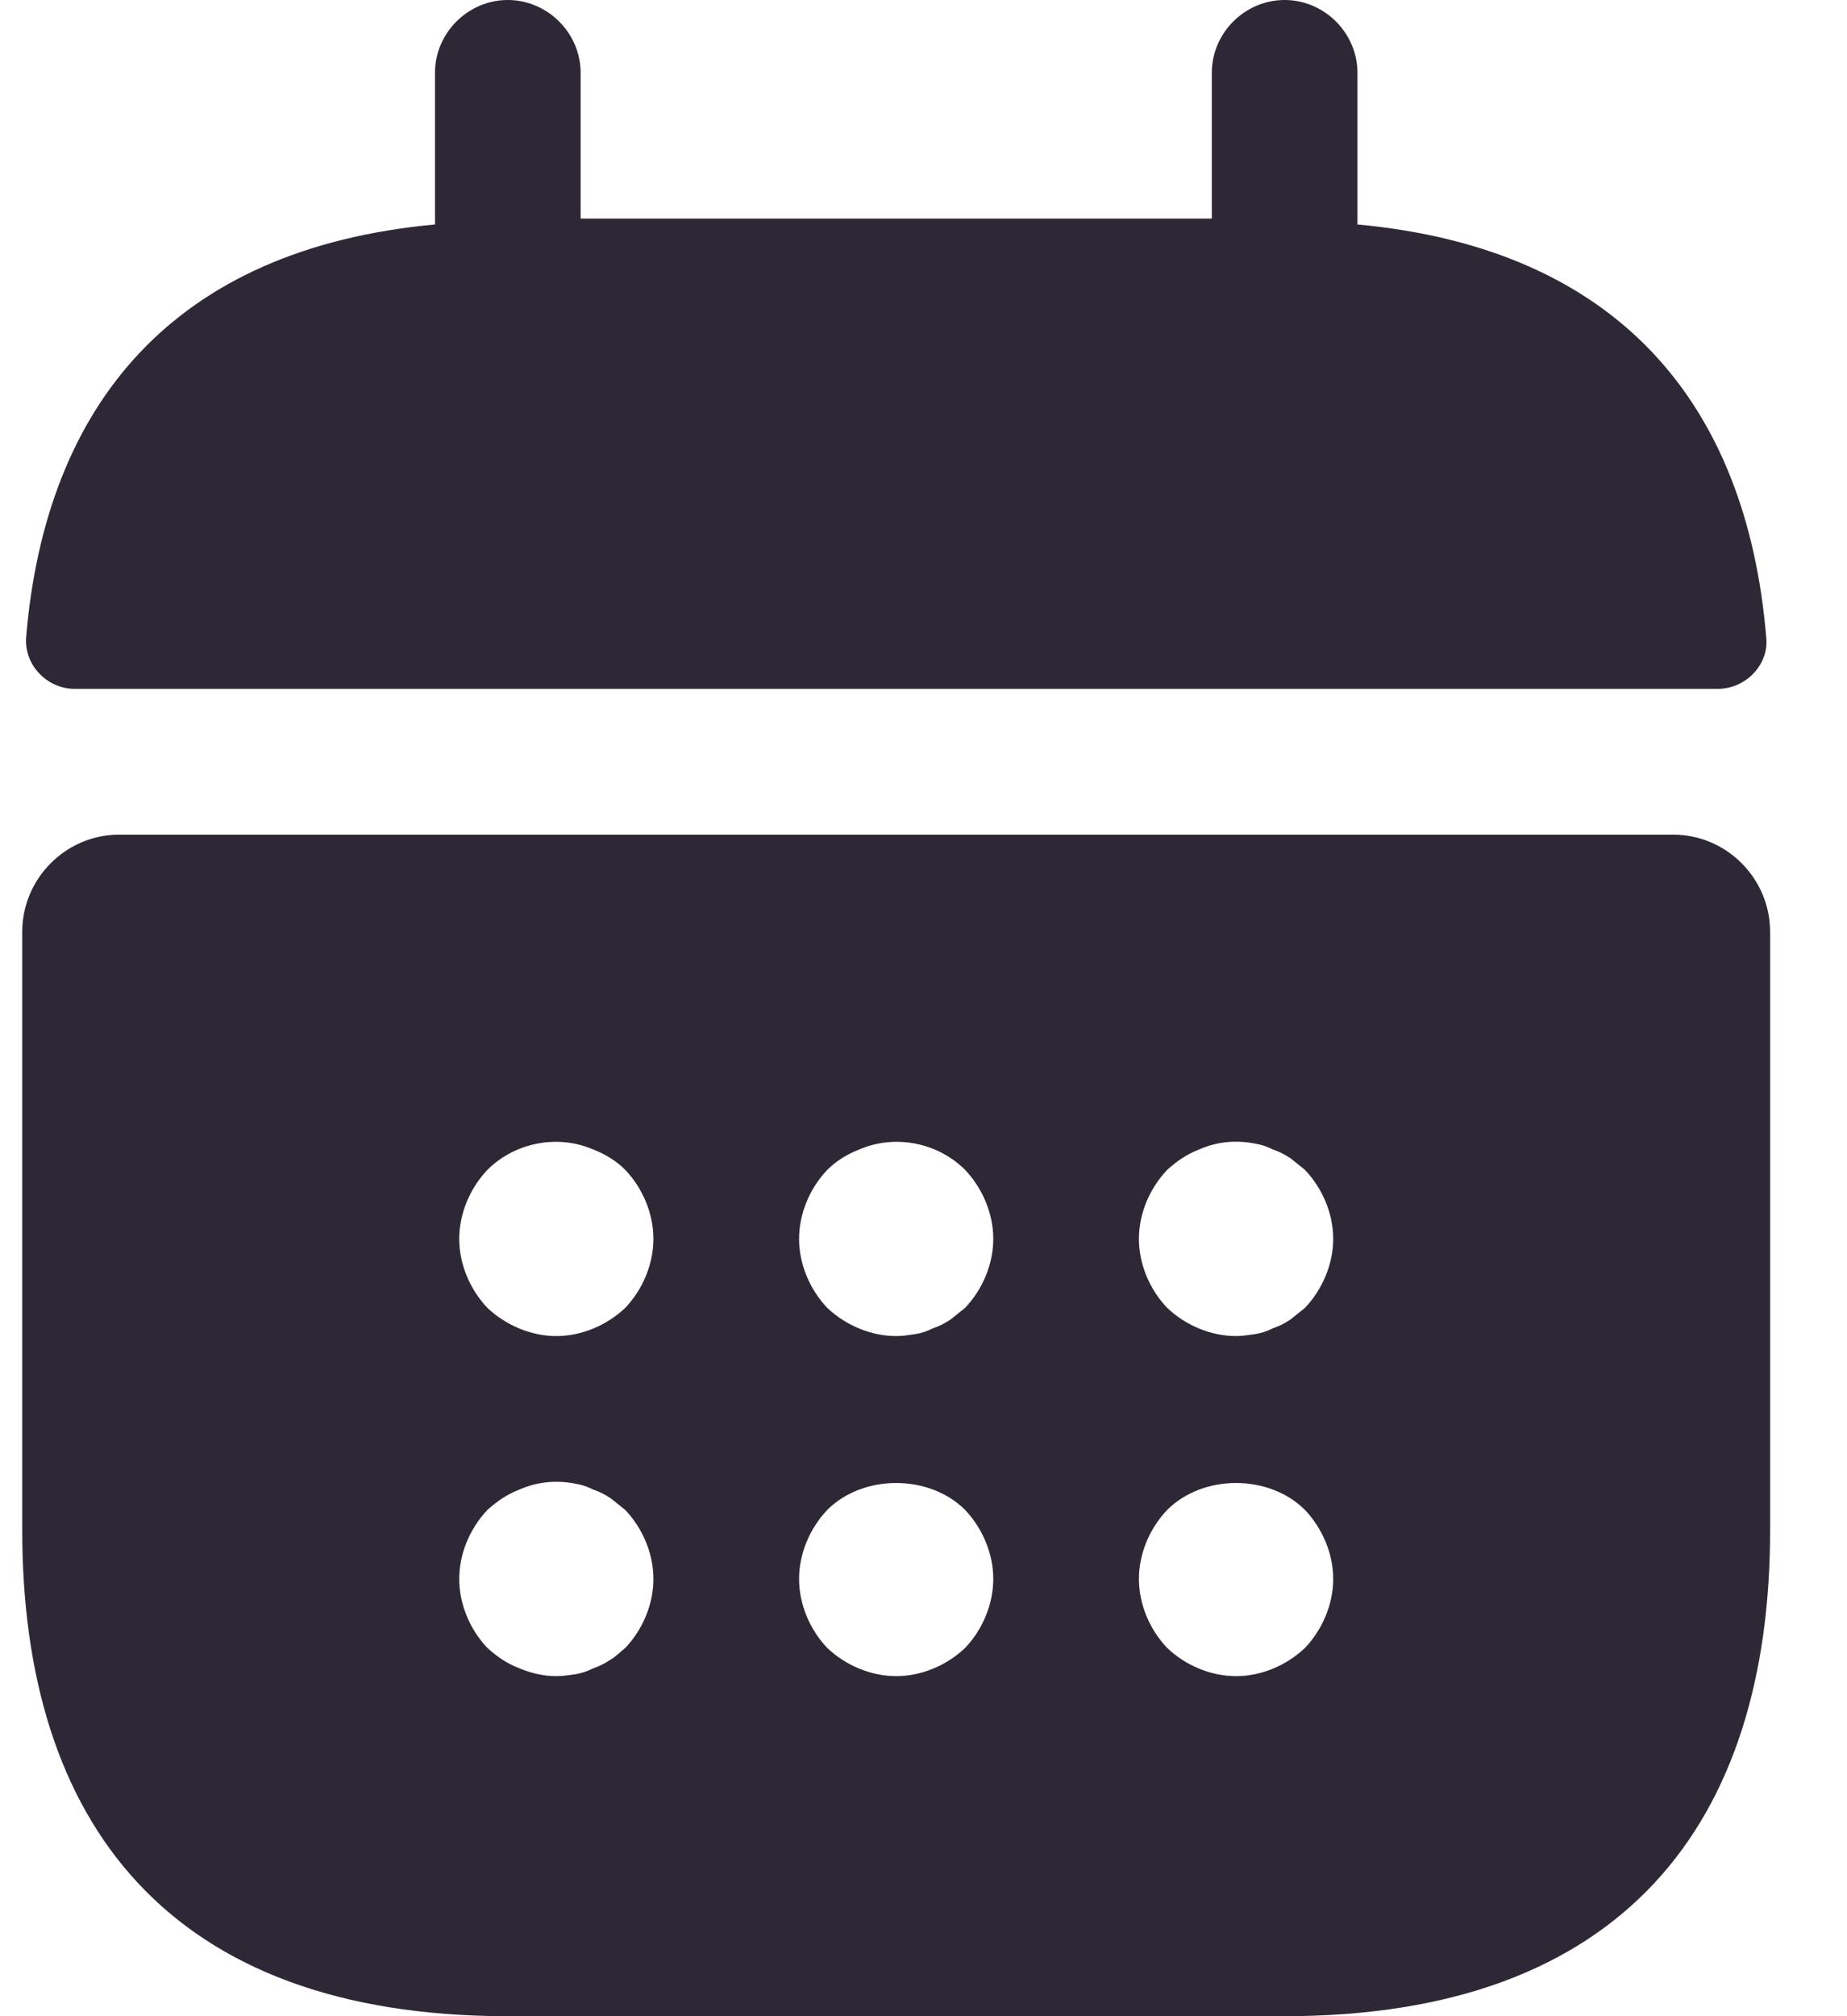 <svg width="22" height="24" viewBox="0 0 22 24" fill="none" xmlns="http://www.w3.org/2000/svg">
<path d="M16.169 2.672V0.867C16.169 0.393 15.775 0 15.301 0C14.827 0 14.434 0.393 14.434 0.867V2.602H6.916V0.867C6.916 0.393 6.522 0 6.048 0C5.574 0 5.181 0.393 5.181 0.867V2.672C2.058 2.961 0.543 4.823 0.311 7.587C0.288 7.923 0.566 8.2 0.89 8.2H20.46C20.795 8.2 21.073 7.911 21.038 7.587C20.807 4.823 19.291 2.961 16.169 2.672Z" fill="#2E2836"/>
<path d="M19.928 9.935H1.422C0.785 9.935 0.265 10.456 0.265 11.092V18.217C0.265 21.687 2 24 6.048 24H15.301C19.349 24 21.084 21.687 21.084 18.217V11.092C21.084 10.456 20.564 9.935 19.928 9.935ZM7.448 19.616C7.39 19.663 7.332 19.721 7.274 19.755C7.205 19.801 7.135 19.836 7.066 19.859C6.997 19.894 6.927 19.917 6.858 19.929C6.777 19.94 6.707 19.952 6.626 19.952C6.476 19.952 6.326 19.917 6.187 19.859C6.037 19.801 5.921 19.721 5.805 19.616C5.597 19.397 5.47 19.096 5.47 18.795C5.47 18.494 5.597 18.194 5.805 17.974C5.921 17.87 6.037 17.789 6.187 17.731C6.395 17.639 6.626 17.615 6.858 17.662C6.927 17.673 6.997 17.696 7.066 17.731C7.135 17.754 7.205 17.789 7.274 17.835C7.332 17.881 7.39 17.928 7.448 17.974C7.656 18.194 7.783 18.494 7.783 18.795C7.783 19.096 7.656 19.397 7.448 19.616ZM7.448 15.568C7.228 15.776 6.927 15.904 6.626 15.904C6.326 15.904 6.025 15.776 5.805 15.568C5.597 15.348 5.47 15.048 5.47 14.747C5.47 14.446 5.597 14.146 5.805 13.926C6.129 13.602 6.638 13.498 7.066 13.683C7.216 13.741 7.344 13.822 7.448 13.926C7.656 14.146 7.783 14.446 7.783 14.747C7.783 15.048 7.656 15.348 7.448 15.568ZM11.496 19.616C11.276 19.825 10.975 19.952 10.675 19.952C10.374 19.952 10.073 19.825 9.853 19.616C9.645 19.397 9.518 19.096 9.518 18.795C9.518 18.494 9.645 18.194 9.853 17.974C10.281 17.546 11.068 17.546 11.496 17.974C11.704 18.194 11.831 18.494 11.831 18.795C11.831 19.096 11.704 19.397 11.496 19.616ZM11.496 15.568C11.438 15.614 11.38 15.661 11.322 15.707C11.253 15.753 11.184 15.788 11.114 15.811C11.045 15.846 10.975 15.869 10.906 15.88C10.825 15.892 10.756 15.904 10.675 15.904C10.374 15.904 10.073 15.776 9.853 15.568C9.645 15.348 9.518 15.048 9.518 14.747C9.518 14.446 9.645 14.146 9.853 13.926C9.958 13.822 10.085 13.741 10.235 13.683C10.663 13.498 11.172 13.602 11.496 13.926C11.704 14.146 11.831 14.446 11.831 14.747C11.831 15.048 11.704 15.348 11.496 15.568ZM15.544 19.616C15.324 19.825 15.024 19.952 14.723 19.952C14.422 19.952 14.121 19.825 13.902 19.616C13.693 19.397 13.566 19.096 13.566 18.795C13.566 18.494 13.693 18.194 13.902 17.974C14.33 17.546 15.116 17.546 15.544 17.974C15.752 18.194 15.88 18.494 15.88 18.795C15.88 19.096 15.752 19.397 15.544 19.616ZM15.544 15.568C15.486 15.614 15.428 15.661 15.371 15.707C15.301 15.753 15.232 15.788 15.162 15.811C15.093 15.846 15.024 15.869 14.954 15.88C14.873 15.892 14.792 15.904 14.723 15.904C14.422 15.904 14.121 15.776 13.902 15.568C13.693 15.348 13.566 15.048 13.566 14.747C13.566 14.446 13.693 14.146 13.902 13.926C14.017 13.822 14.133 13.741 14.283 13.683C14.492 13.59 14.723 13.567 14.954 13.614C15.024 13.625 15.093 13.648 15.162 13.683C15.232 13.706 15.301 13.741 15.371 13.787C15.428 13.833 15.486 13.88 15.544 13.926C15.752 14.146 15.88 14.446 15.88 14.747C15.88 15.048 15.752 15.348 15.544 15.568Z" fill="#2E2836"/>
</svg>
